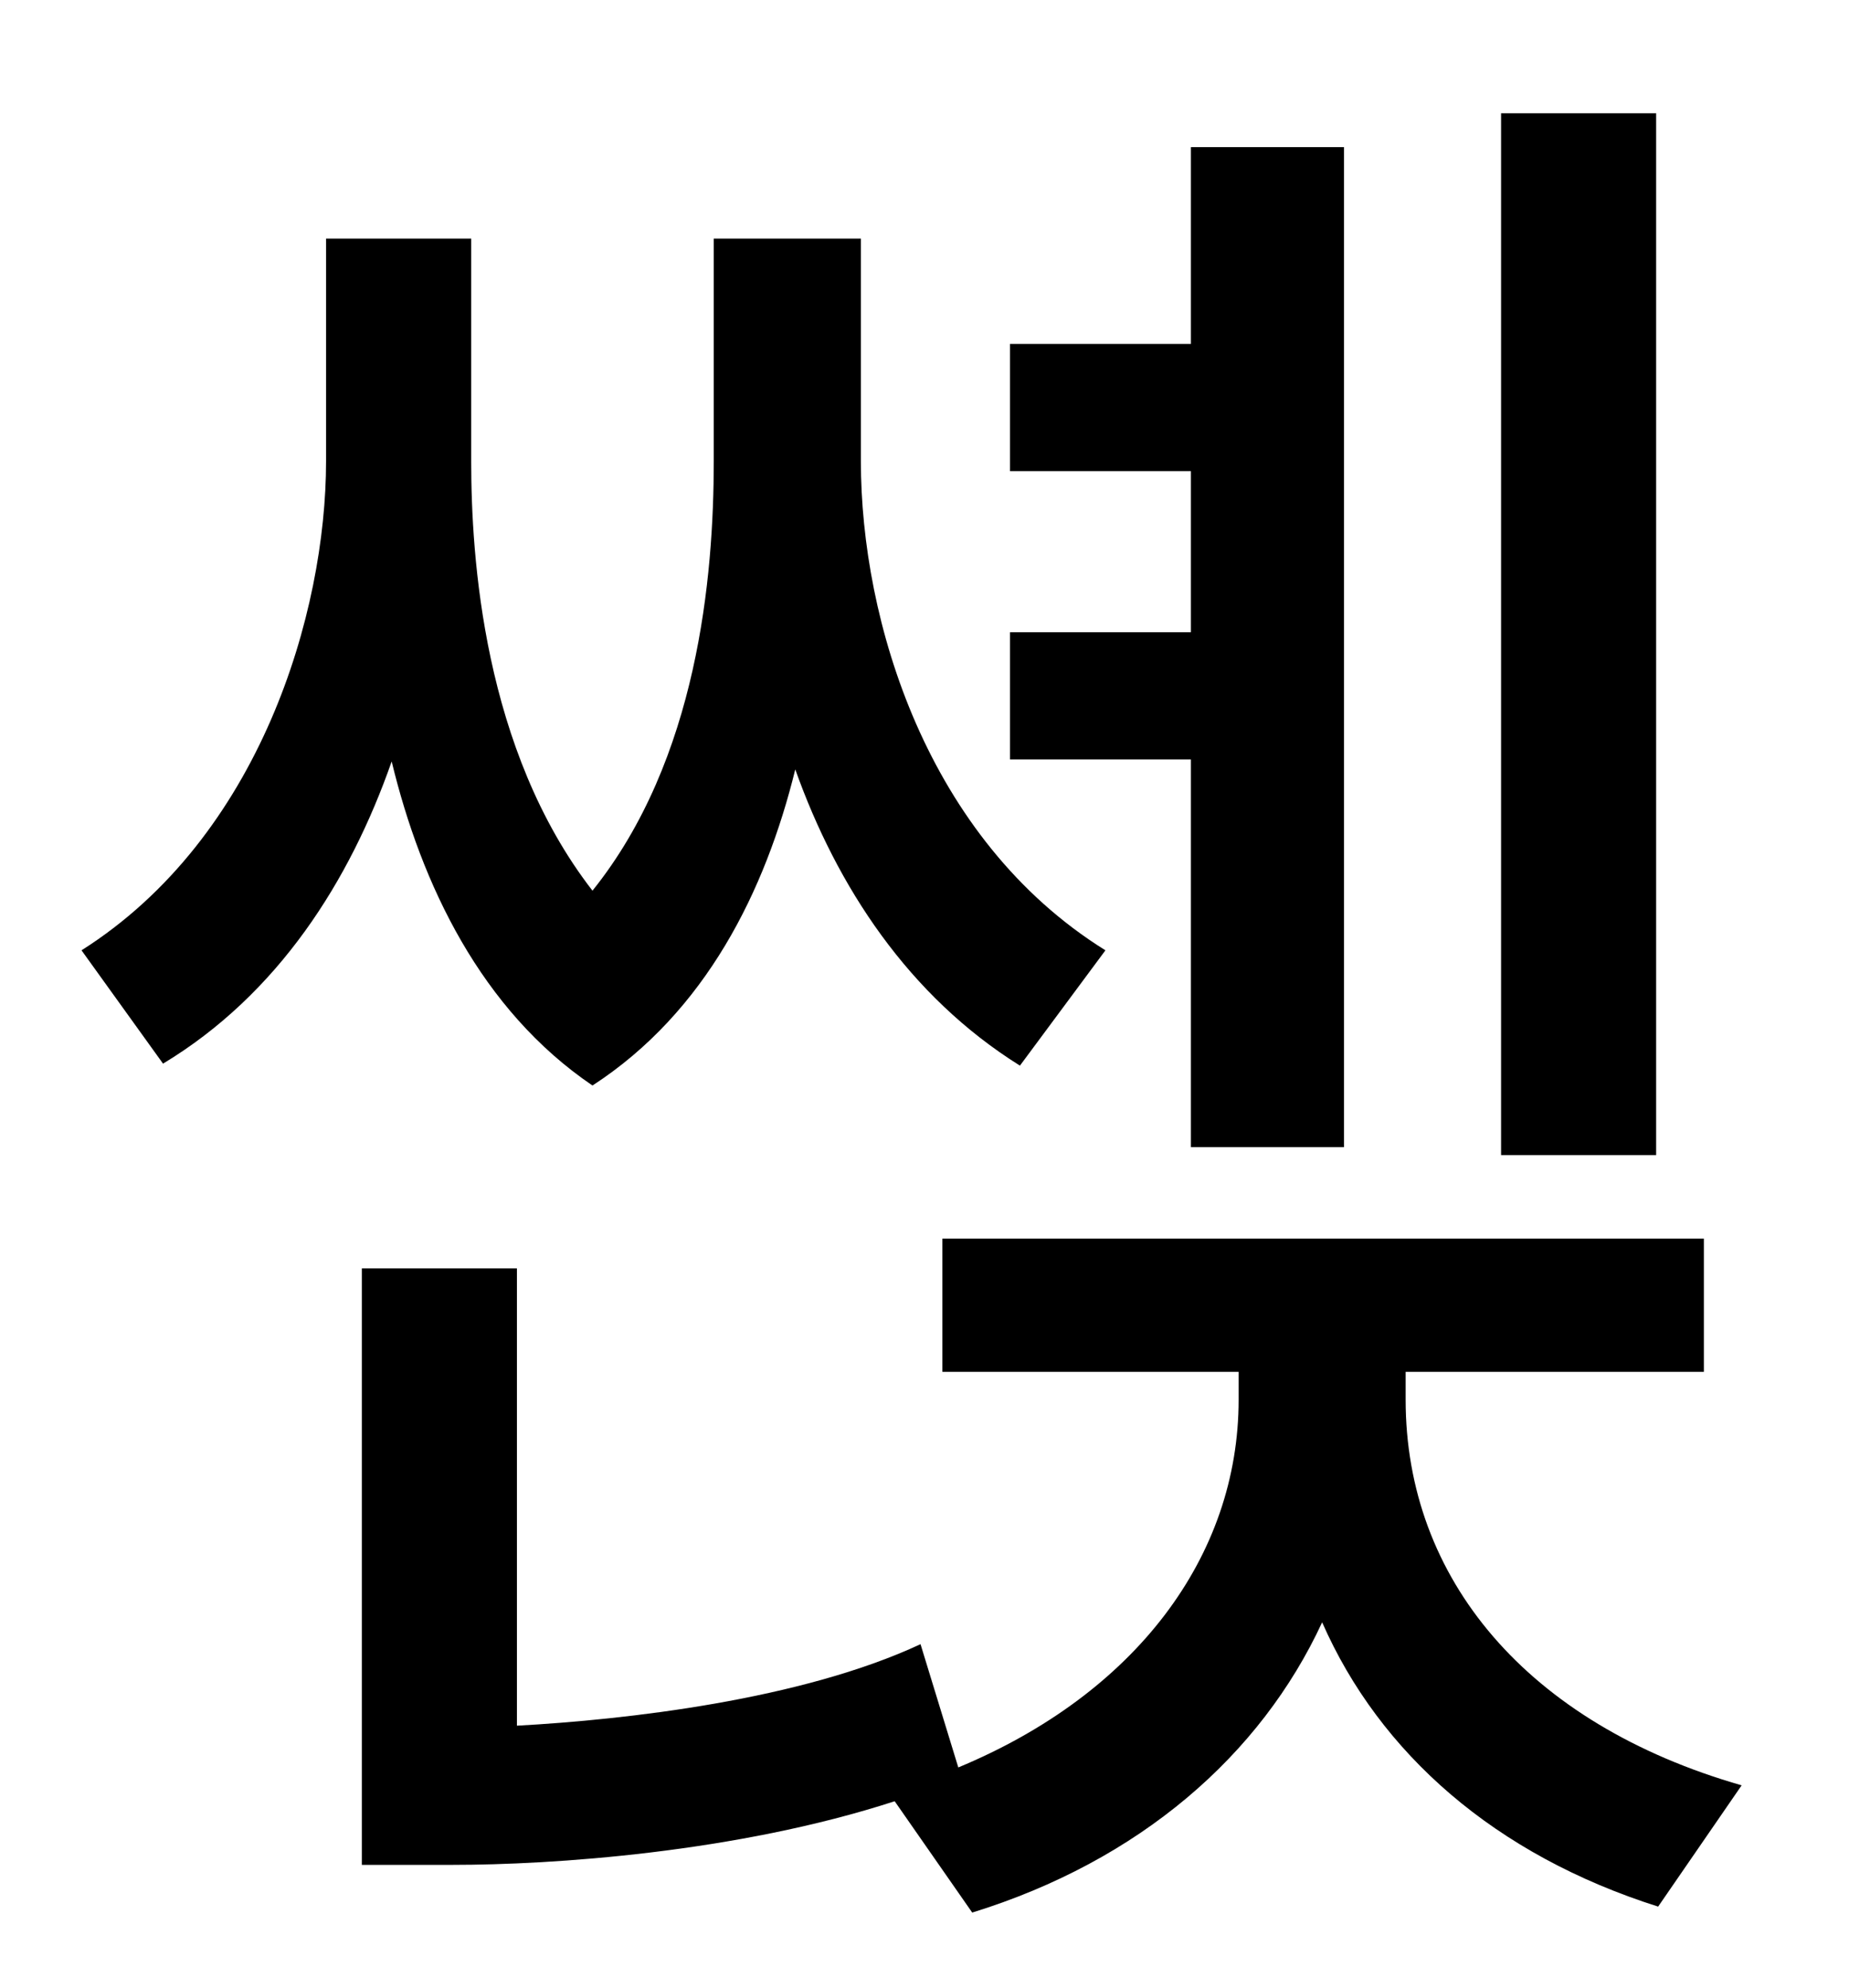 <?xml version="1.0" standalone="no"?>
<!DOCTYPE svg PUBLIC "-//W3C//DTD SVG 1.1//EN" "http://www.w3.org/Graphics/SVG/1.1/DTD/svg11.dtd" >
<svg xmlns="http://www.w3.org/2000/svg" xmlns:xlink="http://www.w3.org/1999/xlink" version="1.1" viewBox="-10 0 930 1000">
   <path fill="currentColor"
d="M823 57v524h-78v-524h78zM589 577v-195h-91v-64h91v-81h-91v-64h91v-99h77v503h-77zM546 478l-43 58c-56 -35 -92 -90 -113 -149c-15 61 -45 122 -102 159c-56 -38 -86 -101 -101 -163c-21 60 -57 117 -115 152l-41 -57c90 -57 123 -170 123 -246v-112h73v112
c0 48 6 145 61 216c53 -66 61 -158 61 -216v-112h74v112c0 80 33 190 123 246zM697 690v14c0 90 61 163 169 194l-42 61c-82 -26 -140 -77 -169 -143c-31 67 -92 120 -176 146l-39 -56c-80 26 -173 32 -222 32h-46v-300h78v230c55 -3 143 -13 203 -41l19 62
c89 -37 141 -106 141 -185v-14h-149v-67h383v67h-150z" />
</svg>
